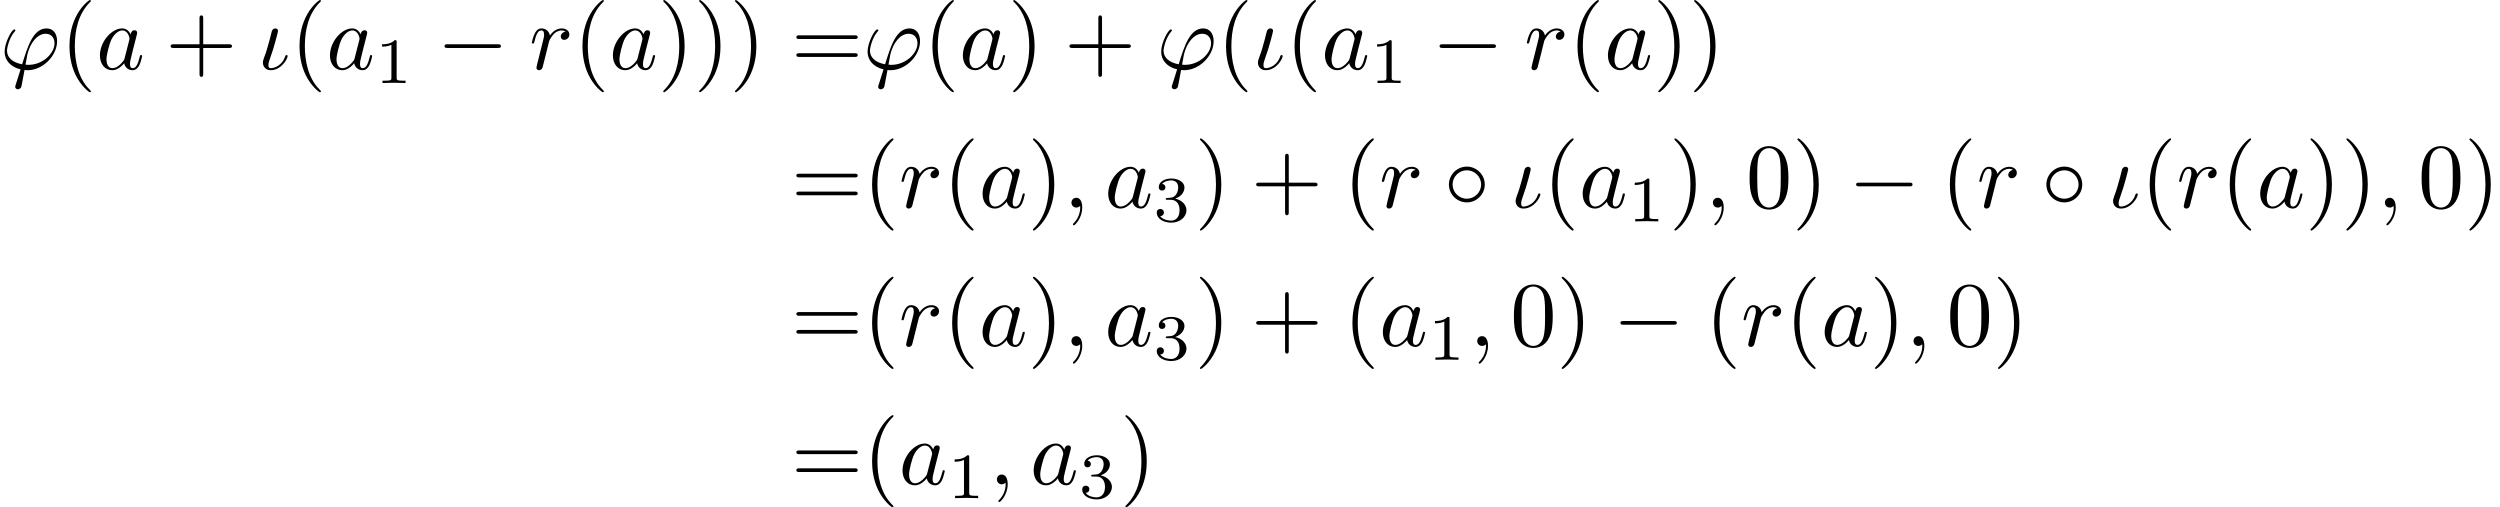 <?xml version='1.0' encoding='UTF-8'?>
<!-- This file was generated by dvisvgm 2.13.3 -->
<svg version='1.1' xmlns='http://www.w3.org/2000/svg' xmlns:xlink='http://www.w3.org/1999/xlink' width='404.997pt' height='82.192pt' viewBox='148.502 47.685 404.997 82.192'>
<defs>
<path id='g3-49' d='M2.336-4.435C2.336-4.624 2.322-4.631 2.127-4.631C1.681-4.191 1.046-4.184 .76-4.184V-3.933C.928-3.933 1.388-3.933 1.771-4.129V-.572C1.771-.342 1.771-.251 1.074-.251H.809V0C.934-.007 1.792-.028 2.05-.028C2.267-.028 3.145-.007 3.299 0V-.251H3.034C2.336-.251 2.336-.342 2.336-.572V-4.435Z'/>
<path id='g3-51' d='M1.904-2.329C2.448-2.329 2.838-1.953 2.838-1.206C2.838-.342 2.336-.084 1.932-.084C1.653-.084 1.039-.16 .746-.572C1.074-.586 1.151-.816 1.151-.962C1.151-1.186 .983-1.346 .767-1.346C.572-1.346 .377-1.227 .377-.941C.377-.286 1.102 .139 1.946 .139C2.915 .139 3.585-.509 3.585-1.206C3.585-1.75 3.138-2.294 2.371-2.455C3.103-2.72 3.368-3.243 3.368-3.668C3.368-4.219 2.734-4.631 1.96-4.631S.593-4.254 .593-3.696C.593-3.459 .746-3.327 .955-3.327C1.172-3.327 1.311-3.487 1.311-3.682C1.311-3.884 1.172-4.031 .955-4.045C1.2-4.352 1.681-4.428 1.939-4.428C2.253-4.428 2.692-4.275 2.692-3.668C2.692-3.375 2.594-3.055 2.413-2.838C2.183-2.573 1.988-2.559 1.639-2.538C1.465-2.525 1.451-2.525 1.416-2.518C1.402-2.518 1.346-2.504 1.346-2.427C1.346-2.329 1.409-2.329 1.527-2.329H1.904Z'/>
<path id='g2-40' d='M3.298 2.391C3.298 2.361 3.298 2.341 3.128 2.172C1.883 .917 1.564-.966 1.564-2.491C1.564-4.224 1.943-5.958 3.168-7.203C3.298-7.323 3.298-7.342 3.298-7.372C3.298-7.442 3.258-7.472 3.198-7.472C3.098-7.472 2.202-6.795 1.614-5.529C1.106-4.433 .986-3.328 .986-2.491C.986-1.714 1.096-.508 1.644 .618C2.242 1.843 3.098 2.491 3.198 2.491C3.258 2.491 3.298 2.461 3.298 2.391Z'/>
<path id='g2-41' d='M2.879-2.491C2.879-3.268 2.77-4.473 2.222-5.599C1.624-6.824 .767-7.472 .667-7.472C.608-7.472 .568-7.432 .568-7.372C.568-7.342 .568-7.323 .757-7.143C1.733-6.157 2.301-4.573 2.301-2.491C2.301-.787 1.933 .966 .697 2.222C.568 2.341 .568 2.361 .568 2.391C.568 2.451 .608 2.491 .667 2.491C.767 2.491 1.664 1.813 2.252 .548C2.76-.548 2.879-1.654 2.879-2.491Z'/>
<path id='g2-43' d='M4.075-2.291H6.854C6.994-2.291 7.183-2.291 7.183-2.491S6.994-2.69 6.854-2.69H4.075V-5.479C4.075-5.619 4.075-5.808 3.875-5.808S3.676-5.619 3.676-5.479V-2.69H.887C.747-2.69 .558-2.69 .558-2.491S.747-2.291 .887-2.291H3.676V.498C3.676 .638 3.676 .827 3.875 .827S4.075 .638 4.075 .498V-2.291Z'/>
<path id='g2-48' d='M4.583-3.188C4.583-3.985 4.533-4.782 4.184-5.519C3.726-6.476 2.909-6.635 2.491-6.635C1.893-6.635 1.166-6.376 .757-5.45C.438-4.762 .389-3.985 .389-3.188C.389-2.441 .428-1.544 .837-.787C1.265 .02 1.993 .219 2.481 .219C3.019 .219 3.776 .01 4.214-.936C4.533-1.624 4.583-2.401 4.583-3.188ZM2.481 0C2.092 0 1.504-.249 1.325-1.205C1.215-1.803 1.215-2.72 1.215-3.308C1.215-3.945 1.215-4.603 1.295-5.141C1.484-6.326 2.232-6.416 2.481-6.416C2.809-6.416 3.467-6.237 3.656-5.25C3.756-4.692 3.756-3.935 3.756-3.308C3.756-2.56 3.756-1.883 3.646-1.245C3.497-.299 2.929 0 2.481 0Z'/>
<path id='g2-61' d='M6.844-3.258C6.994-3.258 7.183-3.258 7.183-3.457S6.994-3.656 6.854-3.656H.887C.747-3.656 .558-3.656 .558-3.457S.747-3.258 .897-3.258H6.844ZM6.854-1.325C6.994-1.325 7.183-1.325 7.183-1.524S6.994-1.724 6.844-1.724H.897C.747-1.724 .558-1.724 .558-1.524S.747-1.325 .887-1.325H6.854Z'/>
<path id='g0-0' d='M6.565-2.291C6.735-2.291 6.914-2.291 6.914-2.491S6.735-2.69 6.565-2.69H1.176C1.006-2.69 .827-2.69 .827-2.491S1.006-2.291 1.176-2.291H6.565Z'/>
<path id='g0-14' d='M4.423-2.491C4.423-3.557 3.537-4.423 2.491-4.423C1.415-4.423 .548-3.537 .548-2.491C.548-1.435 1.415-.558 2.491-.558C3.537-.558 4.423-1.425 4.423-2.491ZM2.491-.956C1.624-.956 .946-1.654 .946-2.491S1.634-4.025 2.491-4.025C3.318-4.025 4.025-3.347 4.025-2.491S3.318-.956 2.491-.956Z'/>
<path id='g1-19' d='M3.228-1.425C3.228-1.524 3.138-1.524 3.108-1.524C3.019-1.524 2.999-1.484 2.979-1.415C2.67-.438 1.843-.11 1.415-.11C1.275-.11 1.156-.139 1.156-.438C1.156-.677 1.235-.907 1.335-1.176C1.783-2.381 2.192-4.055 2.192-4.134C2.192-4.304 2.072-4.403 1.903-4.403C1.793-4.403 1.614-4.334 1.534-4.144C1.465-3.955 1.375-3.467 1.315-3.278C1.295-3.228 1.046-2.351 1.016-2.222C.986-2.122 .897-1.873 .877-1.773C.797-1.494 .558-1.026 .558-.707C.558-.299 .837 .11 1.395 .11C2.531 .11 3.228-1.096 3.228-1.425Z'/>
<path id='g1-39' d='M1.694 1.694C1.654 1.823 1.644 1.843 1.644 1.893C1.644 2.112 1.833 2.172 1.933 2.172C1.983 2.172 2.202 2.142 2.301 1.913C2.331 1.833 2.381 1.504 2.65 .09C2.74 .1 2.809 .11 2.979 .11C4.633 .11 6.167-1.455 6.167-3.029C6.167-3.806 5.778-4.403 5.031-4.403C3.587-4.403 2.989-2.471 2.391-.528C1.315-.727 .757-1.285 .757-2.002C.757-2.281 .986-3.377 1.584-4.065C1.664-4.154 1.664-4.174 1.664-4.194C1.664-4.234 1.644-4.294 1.544-4.294C1.265-4.294 .498-2.849 .498-1.893C.498-.956 1.156-.229 2.222 .02L1.694 1.694ZM3.068-.468C2.989-.468 2.969-.468 2.889-.478C2.77-.478 2.76-.488 2.76-.518C2.76-.538 2.929-1.445 2.959-1.594C3.268-2.869 4.045-3.826 4.932-3.826C5.619-3.826 5.888-3.288 5.888-2.809C5.888-1.684 4.603-.468 3.068-.468Z'/>
<path id='g1-59' d='M2.022-.01C2.022-.667 1.773-1.056 1.385-1.056C1.056-1.056 .857-.807 .857-.528C.857-.259 1.056 0 1.385 0C1.504 0 1.634-.04 1.733-.13C1.763-.149 1.773-.159 1.783-.159S1.803-.149 1.803-.01C1.803 .727 1.455 1.325 1.126 1.654C1.016 1.763 1.016 1.783 1.016 1.813C1.016 1.883 1.066 1.923 1.116 1.923C1.225 1.923 2.022 1.156 2.022-.01Z'/>
<path id='g1-97' d='M3.716-3.766C3.537-4.134 3.248-4.403 2.8-4.403C1.634-4.403 .399-2.939 .399-1.484C.399-.548 .946 .11 1.724 .11C1.923 .11 2.421 .07 3.019-.638C3.098-.219 3.447 .11 3.925 .11C4.274 .11 4.503-.12 4.663-.438C4.832-.797 4.961-1.405 4.961-1.425C4.961-1.524 4.872-1.524 4.842-1.524C4.742-1.524 4.732-1.484 4.702-1.345C4.533-.697 4.354-.11 3.945-.11C3.676-.11 3.646-.369 3.646-.568C3.646-.787 3.666-.867 3.776-1.305C3.885-1.724 3.905-1.823 3.995-2.202L4.354-3.597C4.423-3.875 4.423-3.895 4.423-3.935C4.423-4.105 4.304-4.204 4.134-4.204C3.895-4.204 3.746-3.985 3.716-3.766ZM3.068-1.186C3.019-1.006 3.019-.986 2.869-.817C2.431-.269 2.022-.11 1.743-.11C1.245-.11 1.106-.658 1.106-1.046C1.106-1.544 1.425-2.77 1.654-3.228C1.963-3.816 2.411-4.184 2.809-4.184C3.457-4.184 3.597-3.367 3.597-3.308S3.577-3.188 3.567-3.138L3.068-1.186Z'/>
<path id='g1-114' d='M.877-.588C.847-.438 .787-.209 .787-.159C.787 .02 .927 .11 1.076 .11C1.196 .11 1.375 .03 1.445-.169C1.465-.209 1.803-1.564 1.843-1.743C1.923-2.072 2.102-2.77 2.162-3.039C2.202-3.168 2.481-3.636 2.72-3.856C2.8-3.925 3.088-4.184 3.517-4.184C3.776-4.184 3.925-4.065 3.935-4.065C3.636-4.015 3.417-3.776 3.417-3.517C3.417-3.357 3.527-3.168 3.796-3.168S4.344-3.397 4.344-3.756C4.344-4.105 4.025-4.403 3.517-4.403C2.869-4.403 2.431-3.915 2.242-3.636C2.162-4.085 1.803-4.403 1.335-4.403C.877-4.403 .687-4.015 .598-3.836C.418-3.497 .289-2.899 .289-2.869C.289-2.77 .389-2.77 .408-2.77C.508-2.77 .518-2.78 .578-2.999C.747-3.706 .946-4.184 1.305-4.184C1.474-4.184 1.614-4.105 1.614-3.726C1.614-3.517 1.584-3.407 1.455-2.889L.877-.588Z'/>
</defs>
<g id='page1' transform='matrix(1.5 0 0 1.5 0 0)'>
<use x='99.001' y='39.262' xlink:href='#g1-39'/>
<use x='105.519' y='39.262' xlink:href='#g2-40'/>
<use x='109.393' y='39.262' xlink:href='#g1-97'/>
<use x='116.873' y='39.262' xlink:href='#g2-43'/>
<use x='126.836' y='39.262' xlink:href='#g1-19'/>
<use x='130.362' y='39.262' xlink:href='#g2-40'/>
<use x='134.236' y='39.262' xlink:href='#g1-97'/>
<use x='139.502' y='40.756' xlink:href='#g3-49'/>
<use x='146.185' y='39.262' xlink:href='#g0-0'/>
<use x='156.148' y='39.262' xlink:href='#g1-114'/>
<use x='160.92' y='39.262' xlink:href='#g2-40'/>
<use x='164.794' y='39.262' xlink:href='#g1-97'/>
<use x='170.06' y='39.262' xlink:href='#g2-41'/>
<use x='173.934' y='39.262' xlink:href='#g2-41'/>
<use x='177.809' y='39.262' xlink:href='#g2-41'/>
<use x='184.451' y='39.262' xlink:href='#g2-61'/>
<use x='192.199' y='39.262' xlink:href='#g1-39'/>
<use x='198.716' y='39.262' xlink:href='#g2-40'/>
<use x='202.591' y='39.262' xlink:href='#g1-97'/>
<use x='207.857' y='39.262' xlink:href='#g2-41'/>
<use x='213.945' y='39.262' xlink:href='#g2-43'/>
<use x='223.908' y='39.262' xlink:href='#g1-39'/>
<use x='230.425' y='39.262' xlink:href='#g2-40'/>
<use x='234.299' y='39.262' xlink:href='#g1-19'/>
<use x='237.826' y='39.262' xlink:href='#g2-40'/>
<use x='241.7' y='39.262' xlink:href='#g1-97'/>
<use x='246.966' y='40.756' xlink:href='#g3-49'/>
<use x='253.649' y='39.262' xlink:href='#g0-0'/>
<use x='263.612' y='39.262' xlink:href='#g1-114'/>
<use x='268.383' y='39.262' xlink:href='#g2-40'/>
<use x='272.258' y='39.262' xlink:href='#g1-97'/>
<use x='277.524' y='39.262' xlink:href='#g2-41'/>
<use x='281.398' y='39.262' xlink:href='#g2-41'/>
<use x='184.45' y='54.206' xlink:href='#g2-61'/>
<use x='192.199' y='54.206' xlink:href='#g2-40'/>
<use x='196.074' y='54.206' xlink:href='#g1-114'/>
<use x='200.845' y='54.206' xlink:href='#g2-40'/>
<use x='204.719' y='54.206' xlink:href='#g1-97'/>
<use x='209.986' y='54.206' xlink:href='#g2-41'/>
<use x='213.86' y='54.206' xlink:href='#g1-59'/>
<use x='218.288' y='54.206' xlink:href='#g1-97'/>
<use x='223.554' y='55.7' xlink:href='#g3-51'/>
<use x='228.023' y='54.206' xlink:href='#g2-41'/>
<use x='234.112' y='54.206' xlink:href='#g2-43'/>
<use x='244.074' y='54.206' xlink:href='#g2-40'/>
<use x='247.949' y='54.206' xlink:href='#g1-114'/>
<use x='254.934' y='54.206' xlink:href='#g0-14'/>
<use x='262.129' y='54.206' xlink:href='#g1-19'/>
<use x='265.655' y='54.206' xlink:href='#g2-40'/>
<use x='269.53' y='54.206' xlink:href='#g1-97'/>
<use x='274.796' y='55.7' xlink:href='#g3-49'/>
<use x='279.265' y='54.206' xlink:href='#g2-41'/>
<use x='283.139' y='54.206' xlink:href='#g1-59'/>
<use x='287.567' y='54.206' xlink:href='#g2-48'/>
<use x='292.549' y='54.206' xlink:href='#g2-41'/>
<use x='298.637' y='54.206' xlink:href='#g0-0'/>
<use x='308.599' y='54.206' xlink:href='#g2-40'/>
<use x='312.474' y='54.206' xlink:href='#g1-114'/>
<use x='319.459' y='54.206' xlink:href='#g0-14'/>
<use x='326.654' y='54.206' xlink:href='#g1-19'/>
<use x='330.181' y='54.206' xlink:href='#g2-40'/>
<use x='334.055' y='54.206' xlink:href='#g1-114'/>
<use x='338.826' y='54.206' xlink:href='#g2-40'/>
<use x='342.701' y='54.206' xlink:href='#g1-97'/>
<use x='347.967' y='54.206' xlink:href='#g2-41'/>
<use x='351.841' y='54.206' xlink:href='#g2-41'/>
<use x='355.716' y='54.206' xlink:href='#g1-59'/>
<use x='360.144' y='54.206' xlink:href='#g2-48'/>
<use x='365.125' y='54.206' xlink:href='#g2-41'/>
<use x='184.45' y='69.15' xlink:href='#g2-61'/>
<use x='192.199' y='69.15' xlink:href='#g2-40'/>
<use x='196.074' y='69.15' xlink:href='#g1-114'/>
<use x='200.845' y='69.15' xlink:href='#g2-40'/>
<use x='204.719' y='69.15' xlink:href='#g1-97'/>
<use x='209.986' y='69.15' xlink:href='#g2-41'/>
<use x='213.86' y='69.15' xlink:href='#g1-59'/>
<use x='218.288' y='69.15' xlink:href='#g1-97'/>
<use x='223.554' y='70.644' xlink:href='#g3-51'/>
<use x='228.023' y='69.15' xlink:href='#g2-41'/>
<use x='234.112' y='69.15' xlink:href='#g2-43'/>
<use x='244.074' y='69.15' xlink:href='#g2-40'/>
<use x='247.949' y='69.15' xlink:href='#g1-97'/>
<use x='253.215' y='70.644' xlink:href='#g3-49'/>
<use x='257.684' y='69.15' xlink:href='#g1-59'/>
<use x='262.112' y='69.15' xlink:href='#g2-48'/>
<use x='267.093' y='69.15' xlink:href='#g2-41'/>
<use x='273.181' y='69.15' xlink:href='#g0-0'/>
<use x='283.144' y='69.15' xlink:href='#g2-40'/>
<use x='287.018' y='69.15' xlink:href='#g1-114'/>
<use x='291.79' y='69.15' xlink:href='#g2-40'/>
<use x='295.664' y='69.15' xlink:href='#g1-97'/>
<use x='300.93' y='69.15' xlink:href='#g2-41'/>
<use x='304.805' y='69.15' xlink:href='#g1-59'/>
<use x='309.233' y='69.15' xlink:href='#g2-48'/>
<use x='314.214' y='69.15' xlink:href='#g2-41'/>
<use x='184.45' y='84.094' xlink:href='#g2-61'/>
<use x='192.199' y='84.094' xlink:href='#g2-40'/>
<use x='196.074' y='84.094' xlink:href='#g1-97'/>
<use x='201.34' y='85.588' xlink:href='#g3-49'/>
<use x='205.809' y='84.094' xlink:href='#g1-59'/>
<use x='210.237' y='84.094' xlink:href='#g1-97'/>
<use x='215.503' y='85.588' xlink:href='#g3-51'/>
<use x='219.972' y='84.094' xlink:href='#g2-41'/>
</g>
</svg>